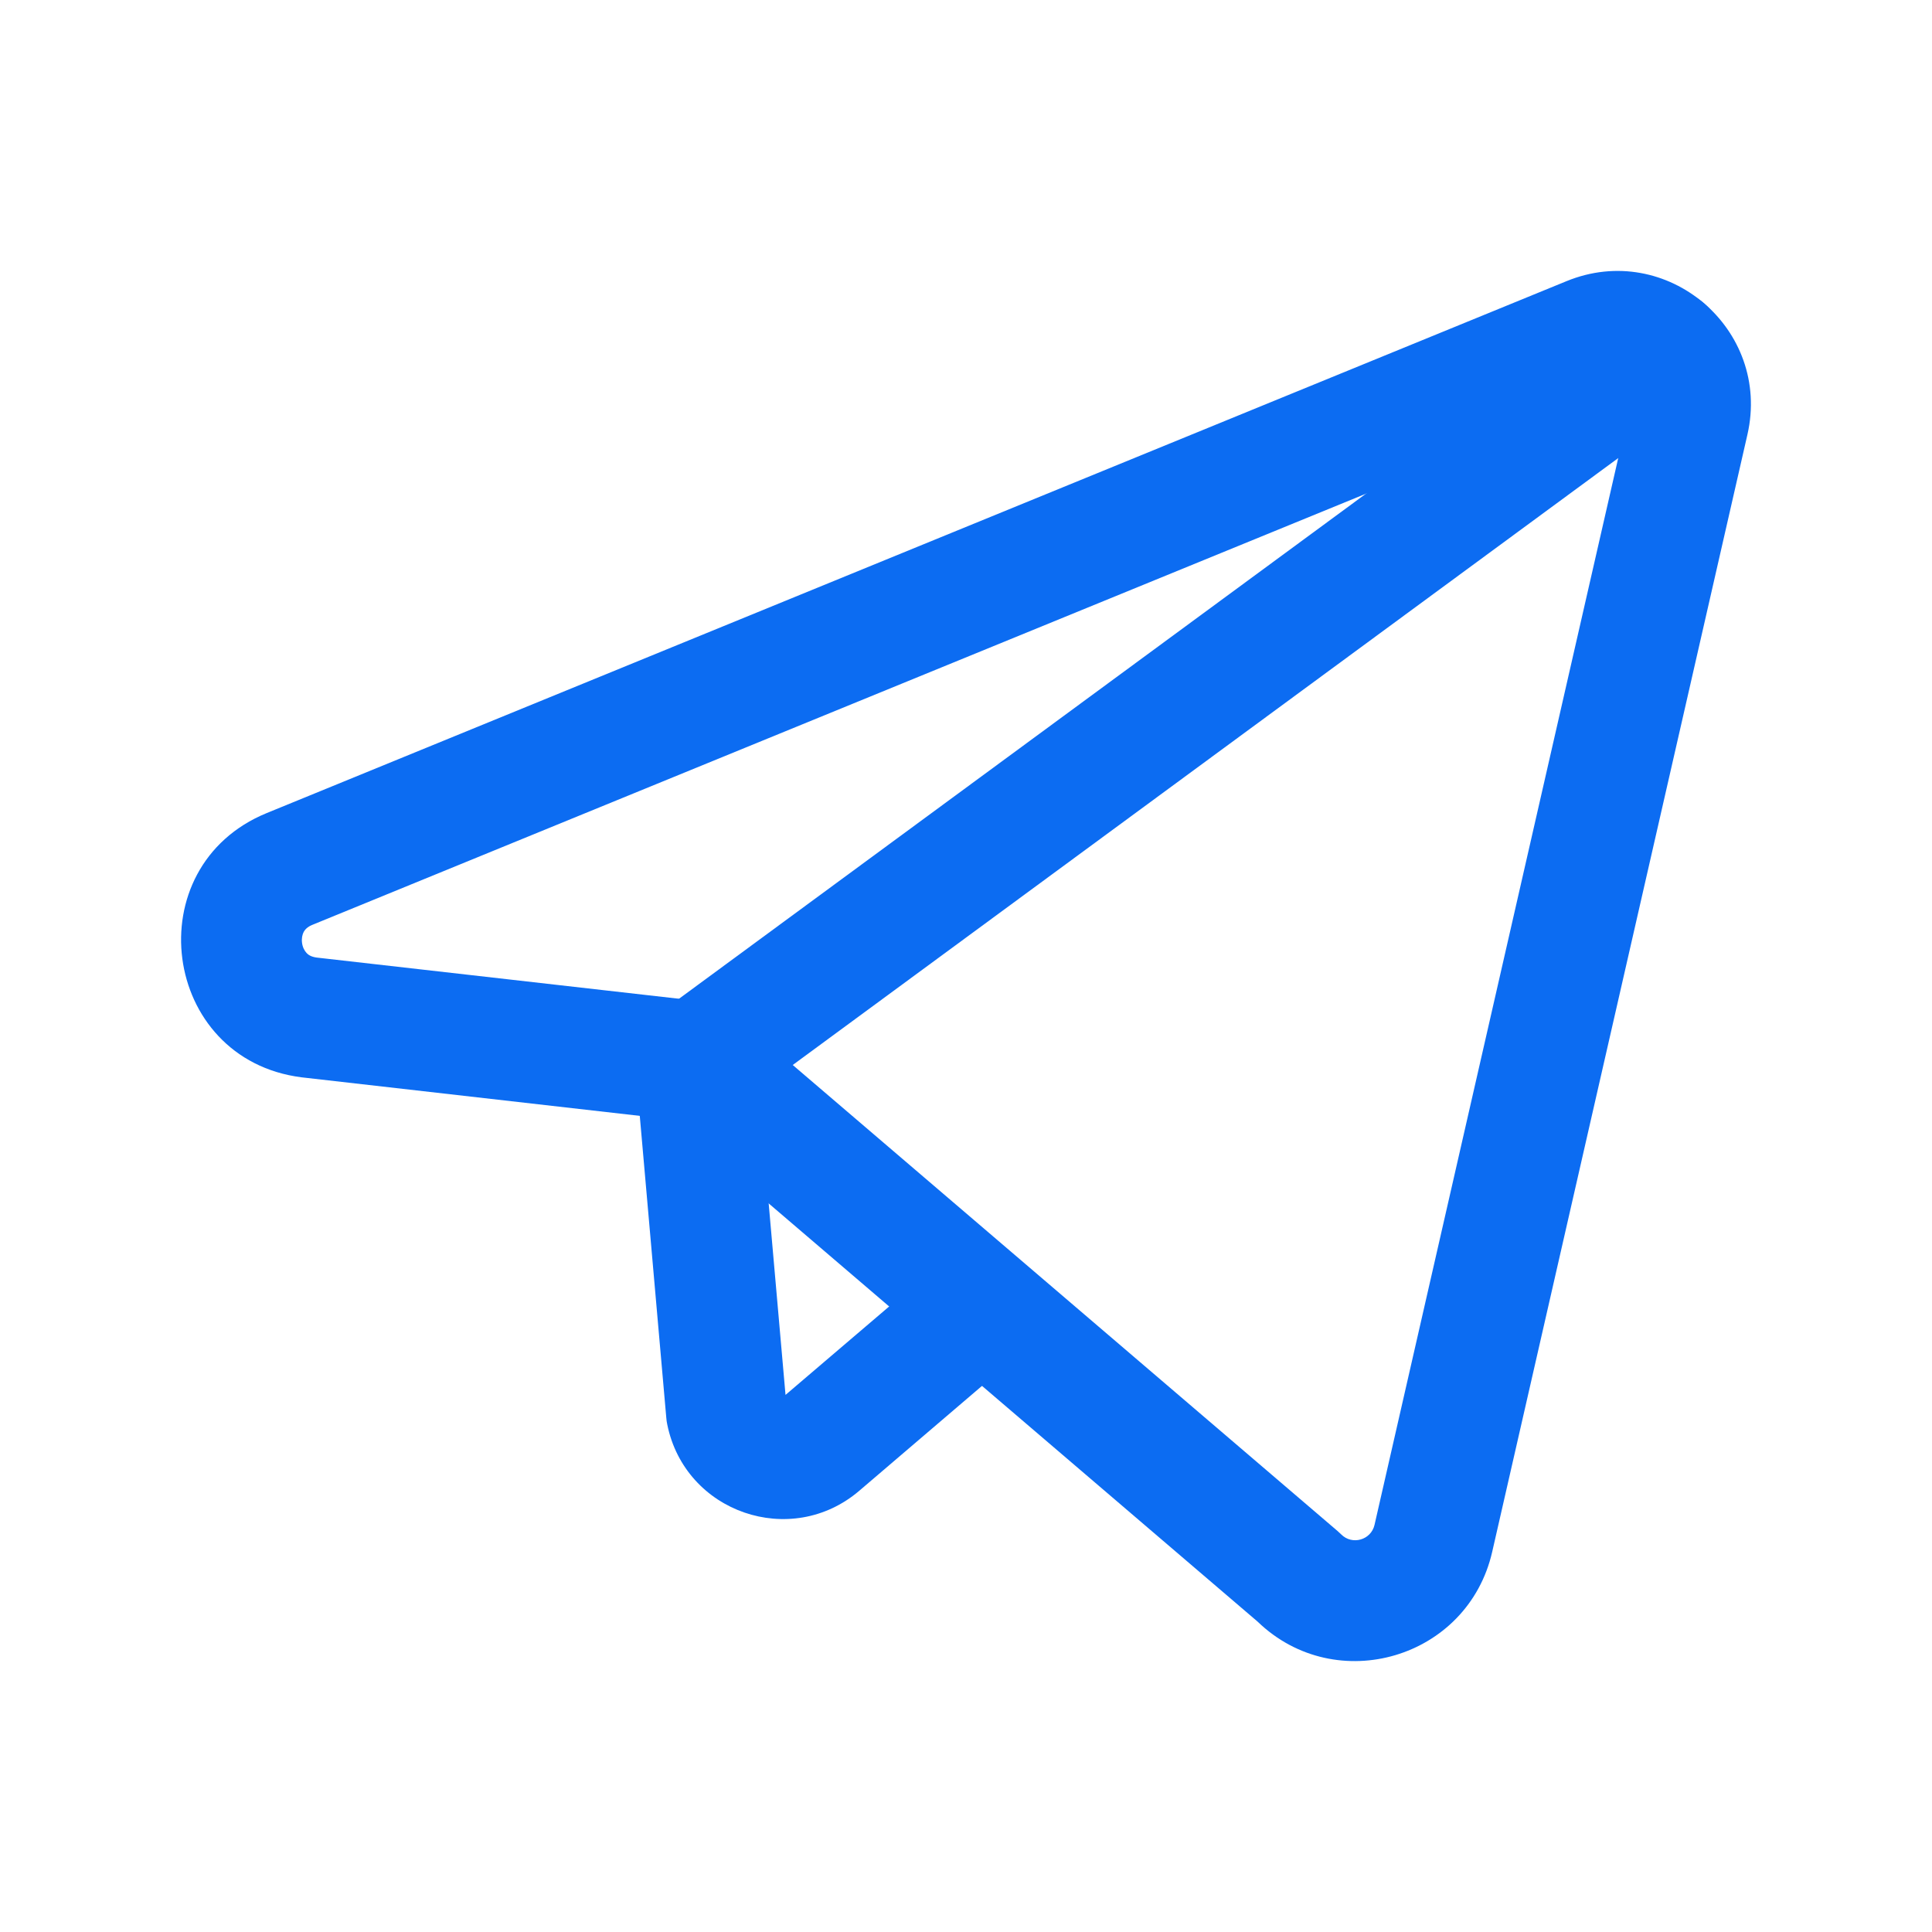 <svg width="24" height="24" viewBox="0 0 24 24" fill="none" xmlns="http://www.w3.org/2000/svg">
<path fill-rule="evenodd" clip-rule="evenodd" d="M20.245 5.065C20.274 4.938 20.148 4.832 20.028 4.881L3.882 11.488C3.815 11.515 3.788 11.55 3.773 11.576C3.755 11.61 3.745 11.658 3.752 11.712C3.759 11.767 3.782 11.81 3.808 11.838C3.828 11.86 3.862 11.885 3.932 11.895L8.726 12.44C8.875 12.457 9.015 12.518 9.129 12.615L16.618 19.021C16.633 19.034 16.647 19.048 16.661 19.061C16.797 19.198 17.032 19.131 17.075 18.942L20.245 5.065ZM21.707 5.399C22.007 4.088 20.704 2.982 19.459 3.493L3.314 10.1C1.686 10.766 2 13.162 3.747 13.383L8.328 13.905L15.623 20.145C16.598 21.086 18.235 20.603 18.537 19.276L21.707 5.399Z" fill="#0C6CF2"/>
<path fill-rule="evenodd" clip-rule="evenodd" d="M8.575 12.44C8.988 12.404 9.352 12.709 9.388 13.122L9.758 17.328L11.584 15.77C11.899 15.501 12.372 15.538 12.641 15.853C12.91 16.168 12.873 16.641 12.557 16.91L10.674 18.519C9.826 19.243 8.511 18.79 8.289 17.696C8.283 17.669 8.279 17.641 8.277 17.613L7.894 13.253C7.857 12.841 8.162 12.477 8.575 12.44Z" fill="#0C6CF2"/>
<path fill-rule="evenodd" clip-rule="evenodd" d="M21.283 3.892C21.528 4.225 21.456 4.695 21.123 4.94L9.087 13.789C8.753 14.035 8.284 13.963 8.038 13.629C7.793 13.296 7.865 12.826 8.198 12.581L20.234 3.732C20.568 3.486 21.037 3.558 21.283 3.892Z" fill="#0C6CF2"/>
</svg>
